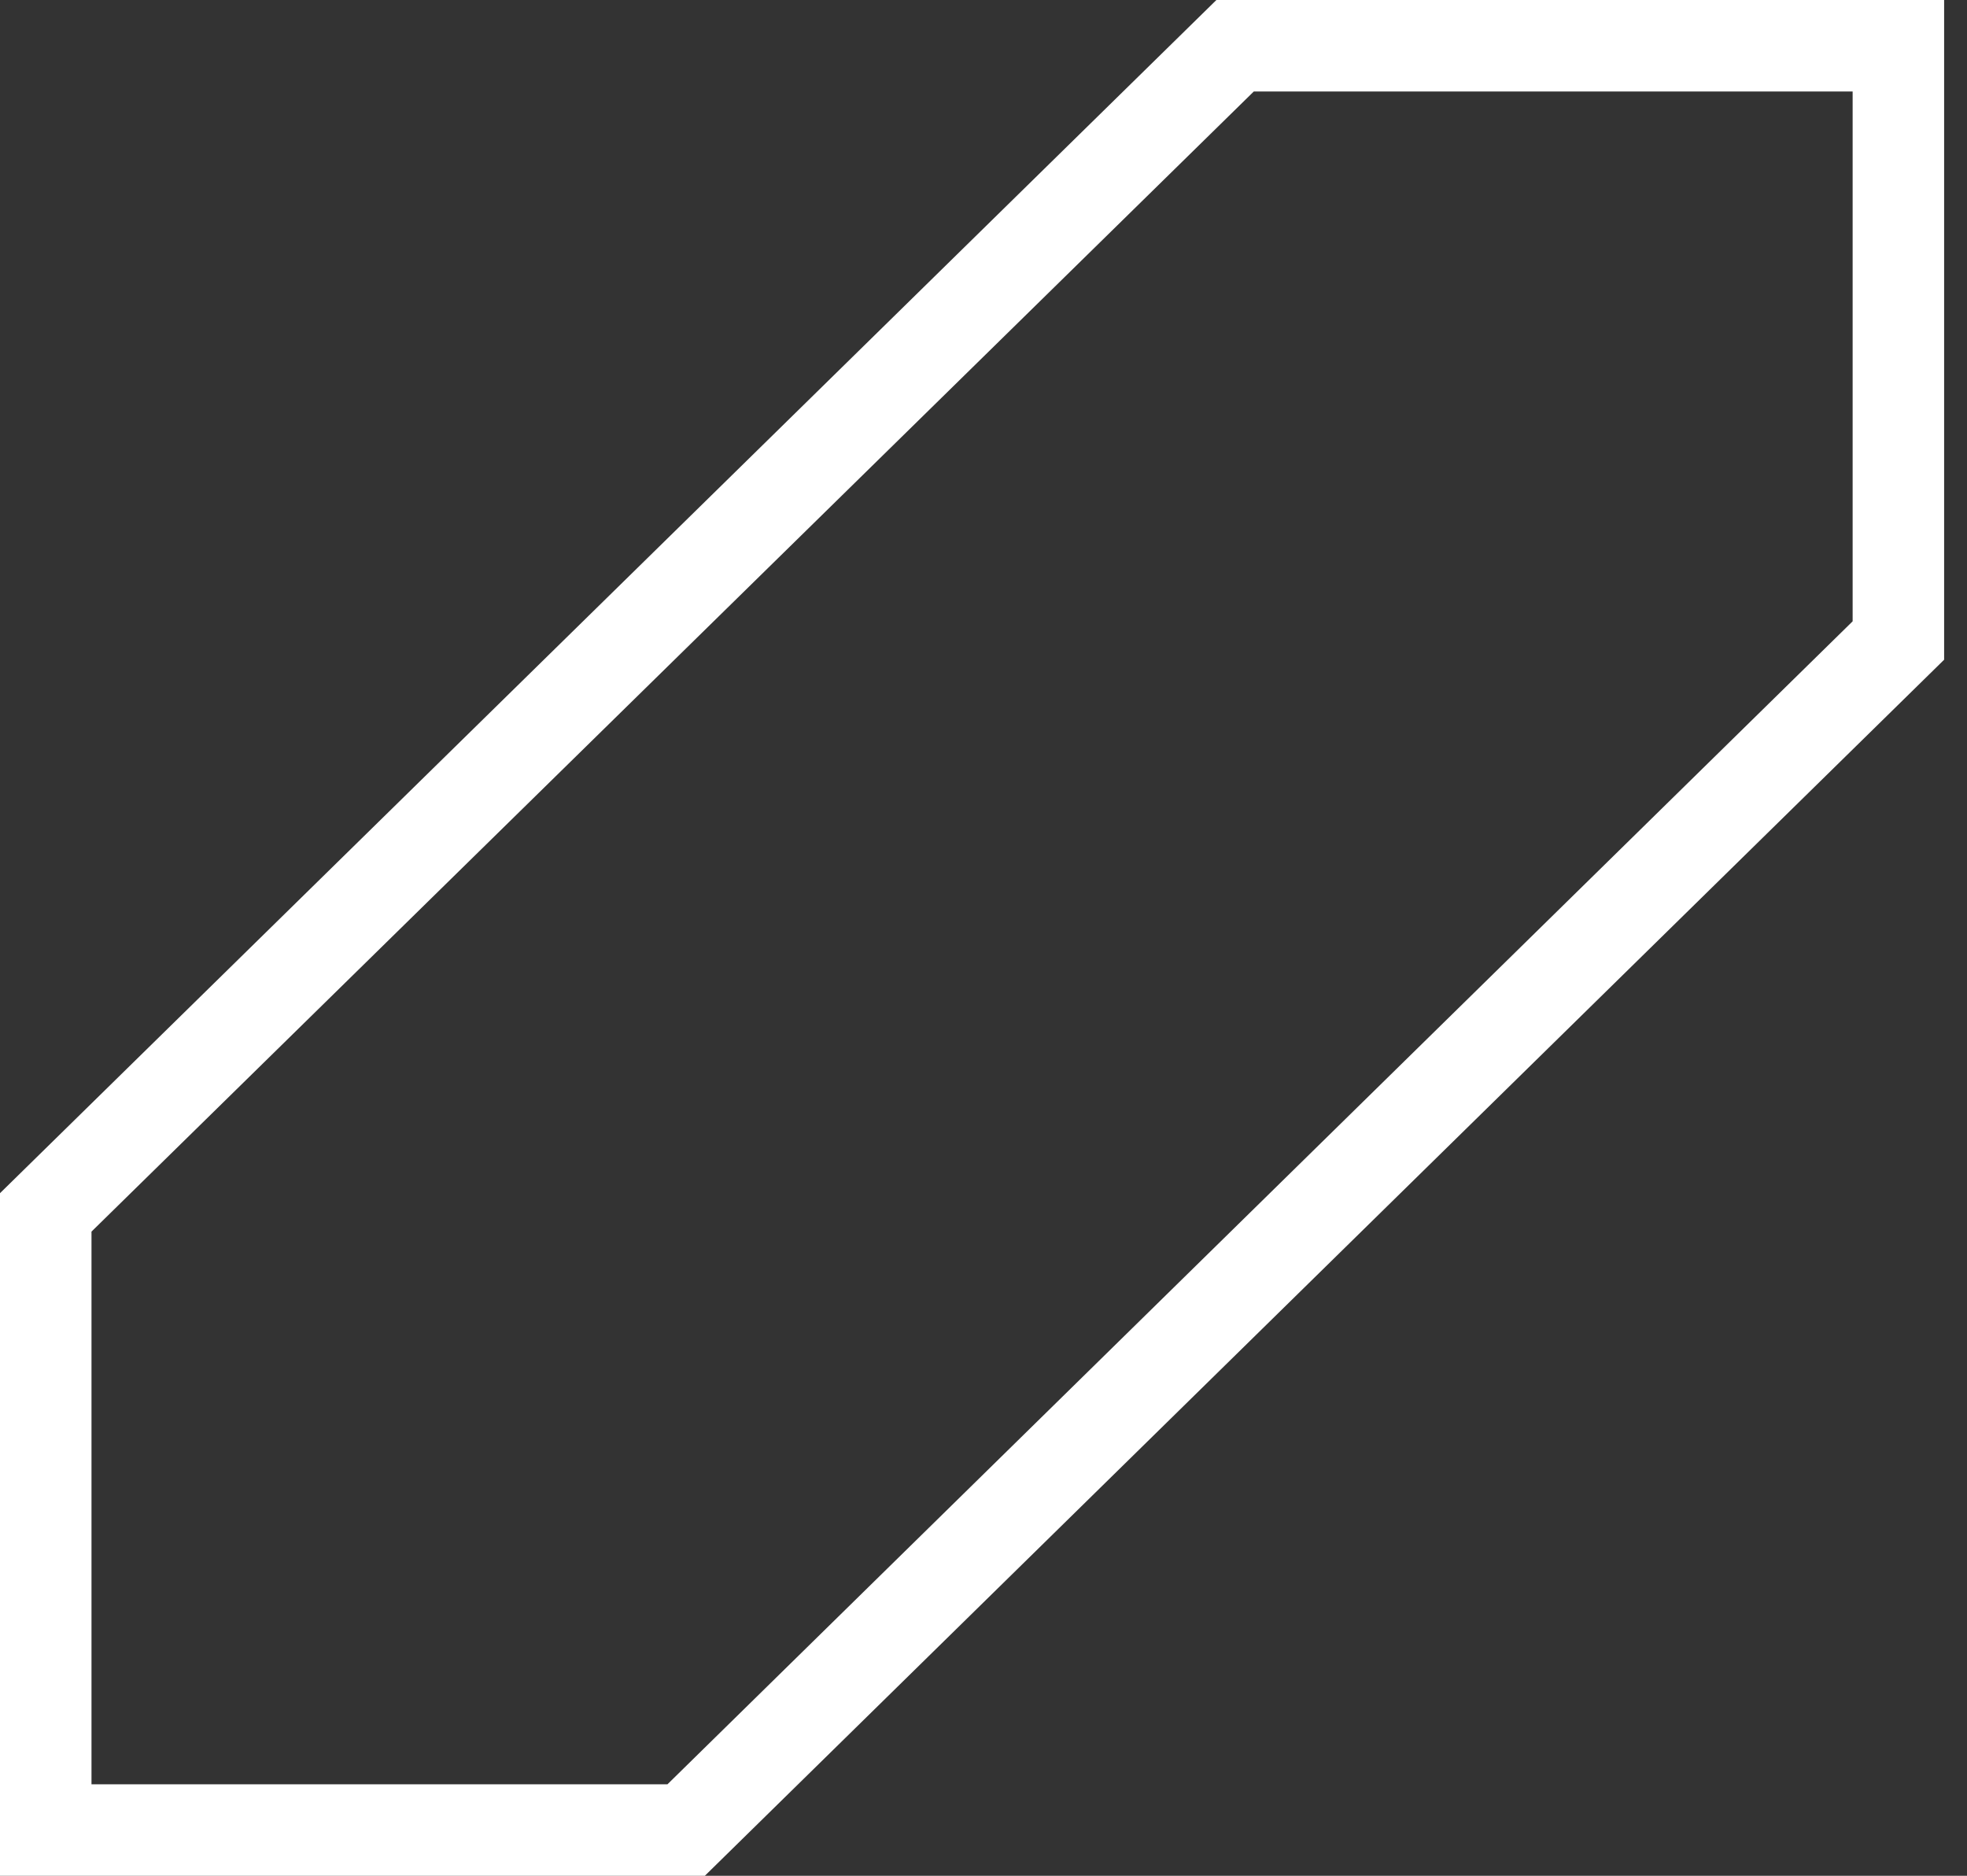<svg width="43" height="41" viewBox="0 0 43 41" fill="none" xmlns="http://www.w3.org/2000/svg">
<rect x="0" y="0" width="43" height="41" fill="#333333" stroke="none"/>
<path d="M1 40V26.5L27 1H41.5V14L15 40H1Z" stroke="white" stroke-width="2"/>
</svg>
